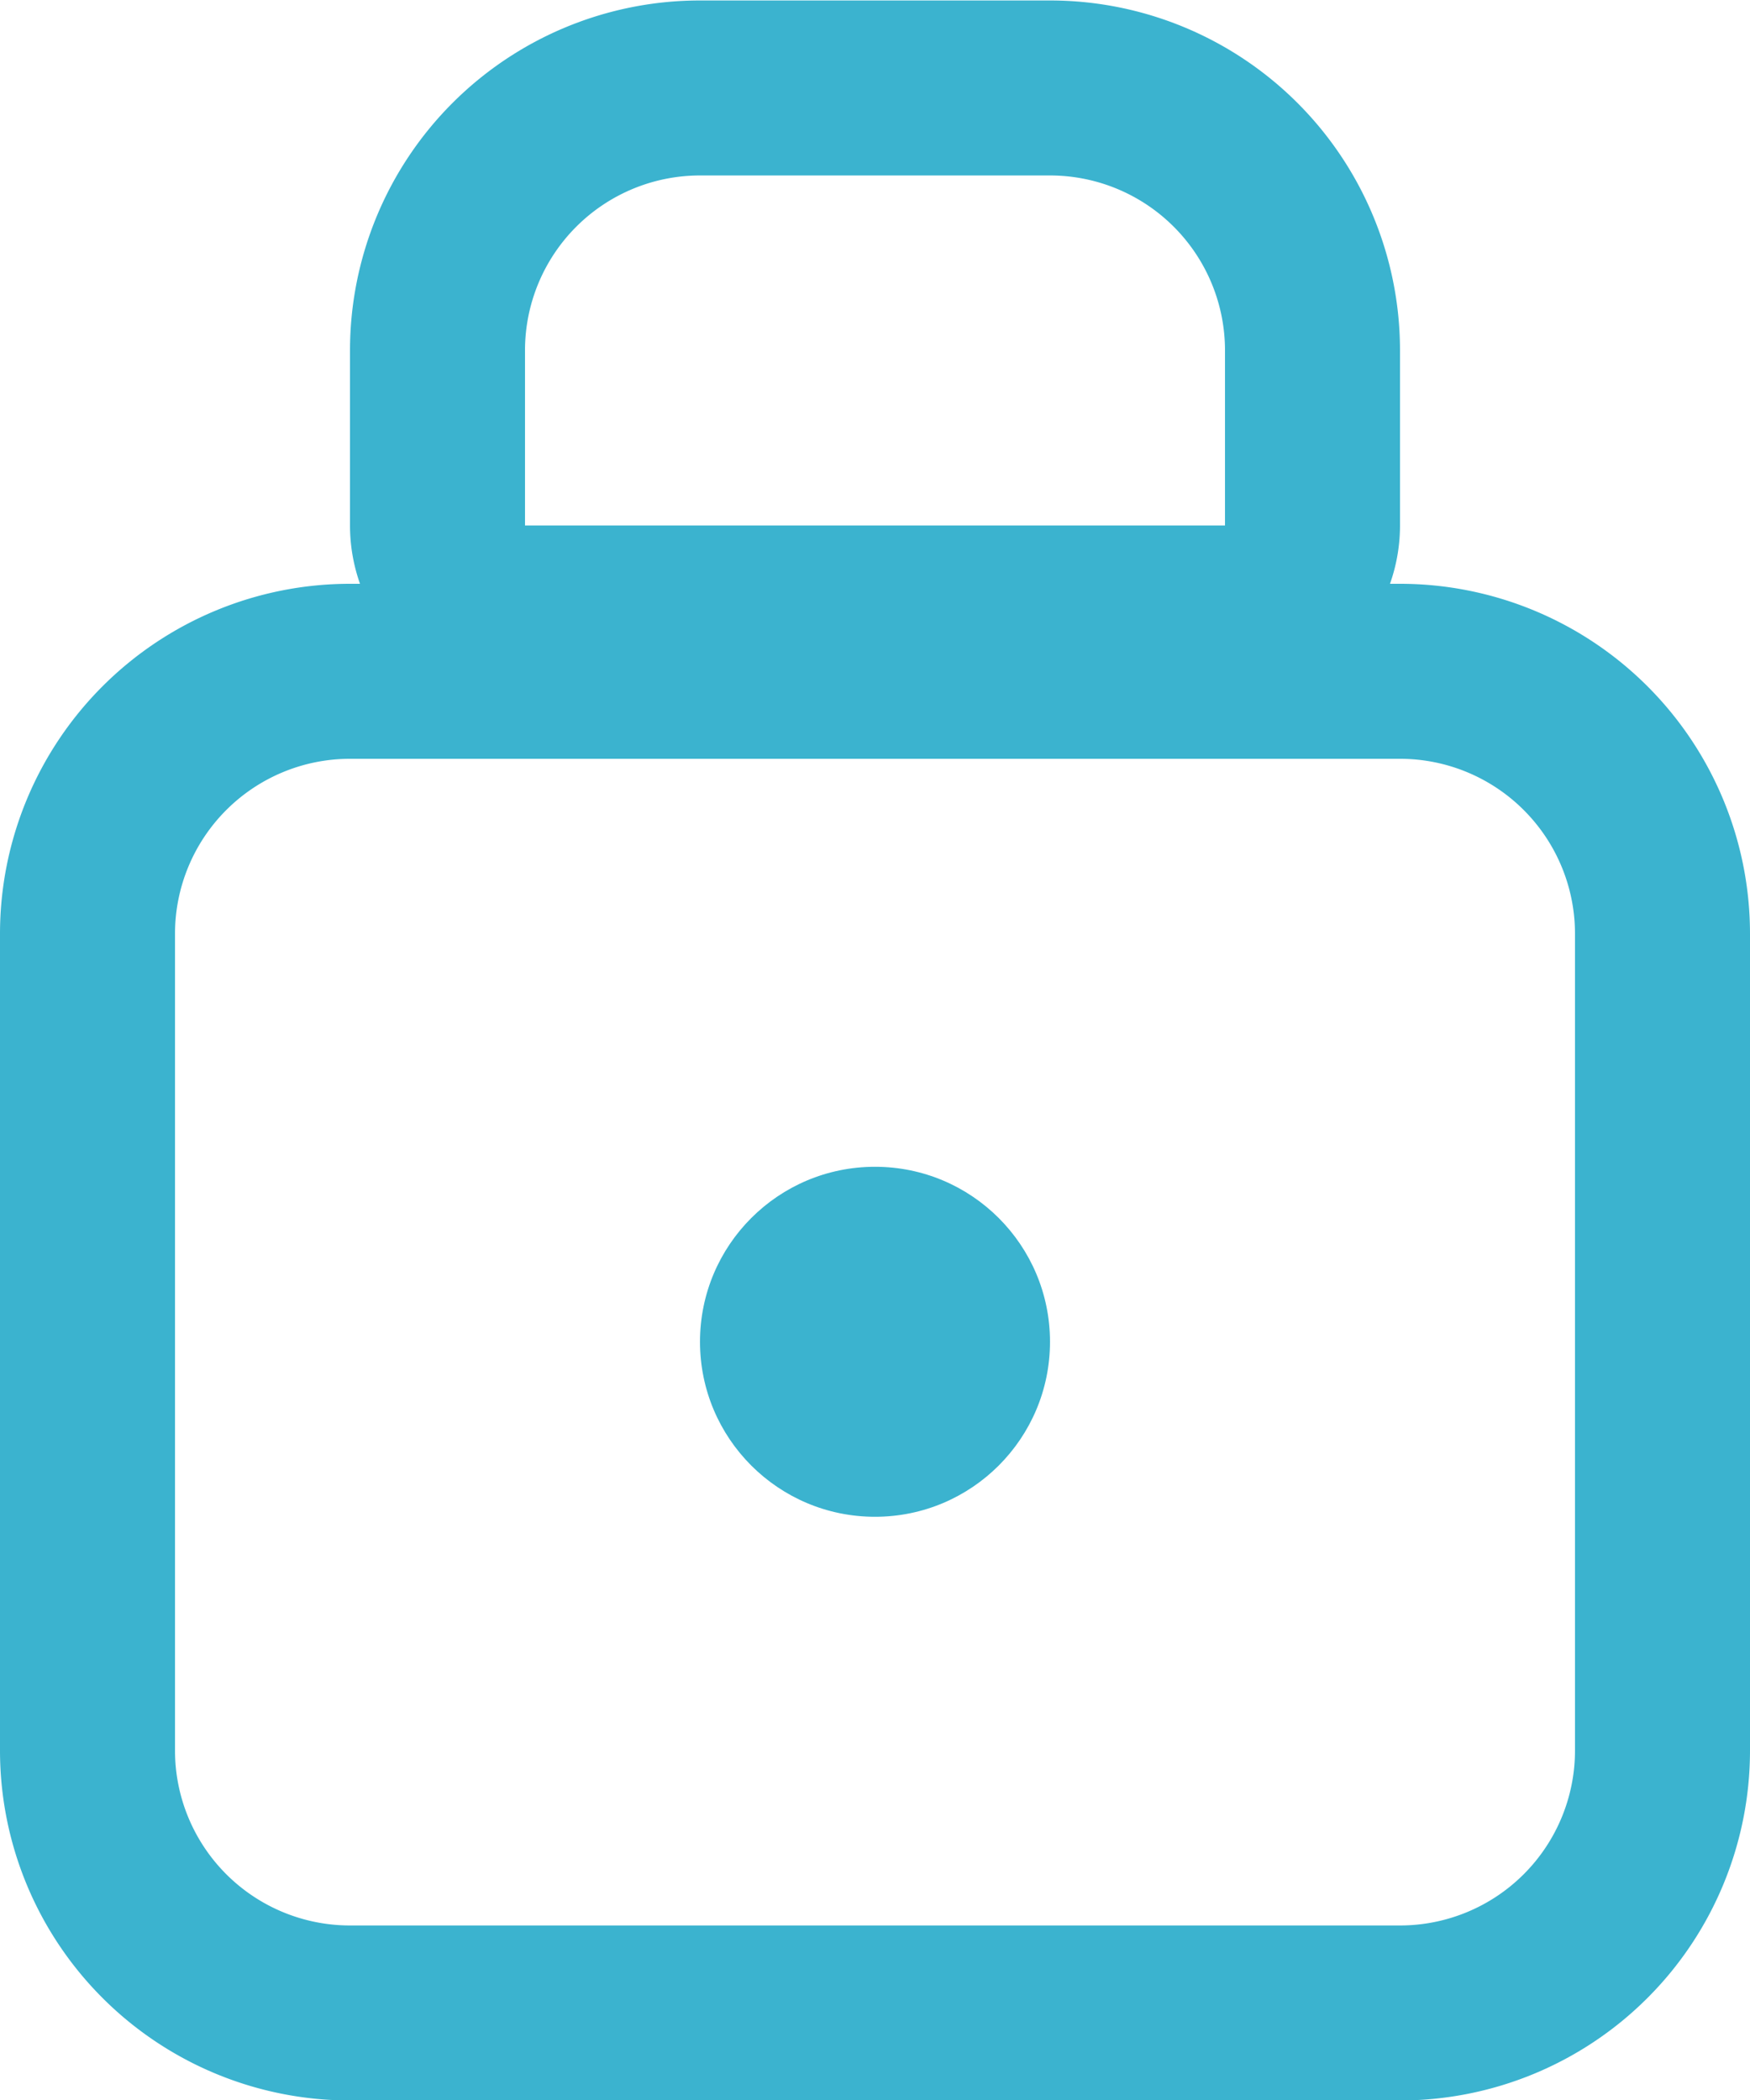 <svg xmlns="http://www.w3.org/2000/svg" width="15" height="18.001" viewBox="0 0 15 18.001">
  <g id="Lock" transform="translate(67.192 -301.796)">
    <g id="Rectangle_12" data-name="Rectangle 12">
      <path id="Path_663" data-name="Path 663" d="M-61.192,301.8h3a3,3,0,0,1,3,3v3h-9v-3A3,3,0,0,1-61.192,301.8Z" fill="none"/>
      <path id="Path_664" data-name="Path 664" d="M-56.692,307.8h-6a1.5,1.5,0,0,1-1.5-1.5v-1.5a3,3,0,0,1,3-3h3a3,3,0,0,1,3,3v1.5A1.5,1.5,0,0,1-56.692,307.8Zm-4.5-4.5a1.5,1.5,0,0,0-1.5,1.5v1.5h6v-1.5a1.5,1.5,0,0,0-1.5-1.5Z" fill="#3bb3cf"/>
    </g>
    <g id="Rectangle_11" data-name="Rectangle 11">
      <rect id="Rectangle_357" data-name="Rectangle 357" width="15" height="13" rx="3" transform="translate(-67.192 306.797)" fill="none"/>
      <path id="Path_665" data-name="Path 665" d="M-55.192,319.8h-9a3,3,0,0,1-3-3v-7a3,3,0,0,1,3-3h9a3,3,0,0,1,3,3v7A3,3,0,0,1-55.192,319.8Zm-9-11.5a1.5,1.5,0,0,0-1.5,1.5v7a1.5,1.5,0,0,0,1.5,1.5h9a1.5,1.5,0,0,0,1.5-1.5v-7a1.5,1.5,0,0,0-1.5-1.5Z" fill="#3bb3cf"/>
    </g>
    <circle id="Ellipse_4" data-name="Ellipse 4" cx="1.5" cy="1.5" r="1.5" transform="translate(-61.192 311.797)" fill="#3bb3cf"/>
  </g>
</svg>
